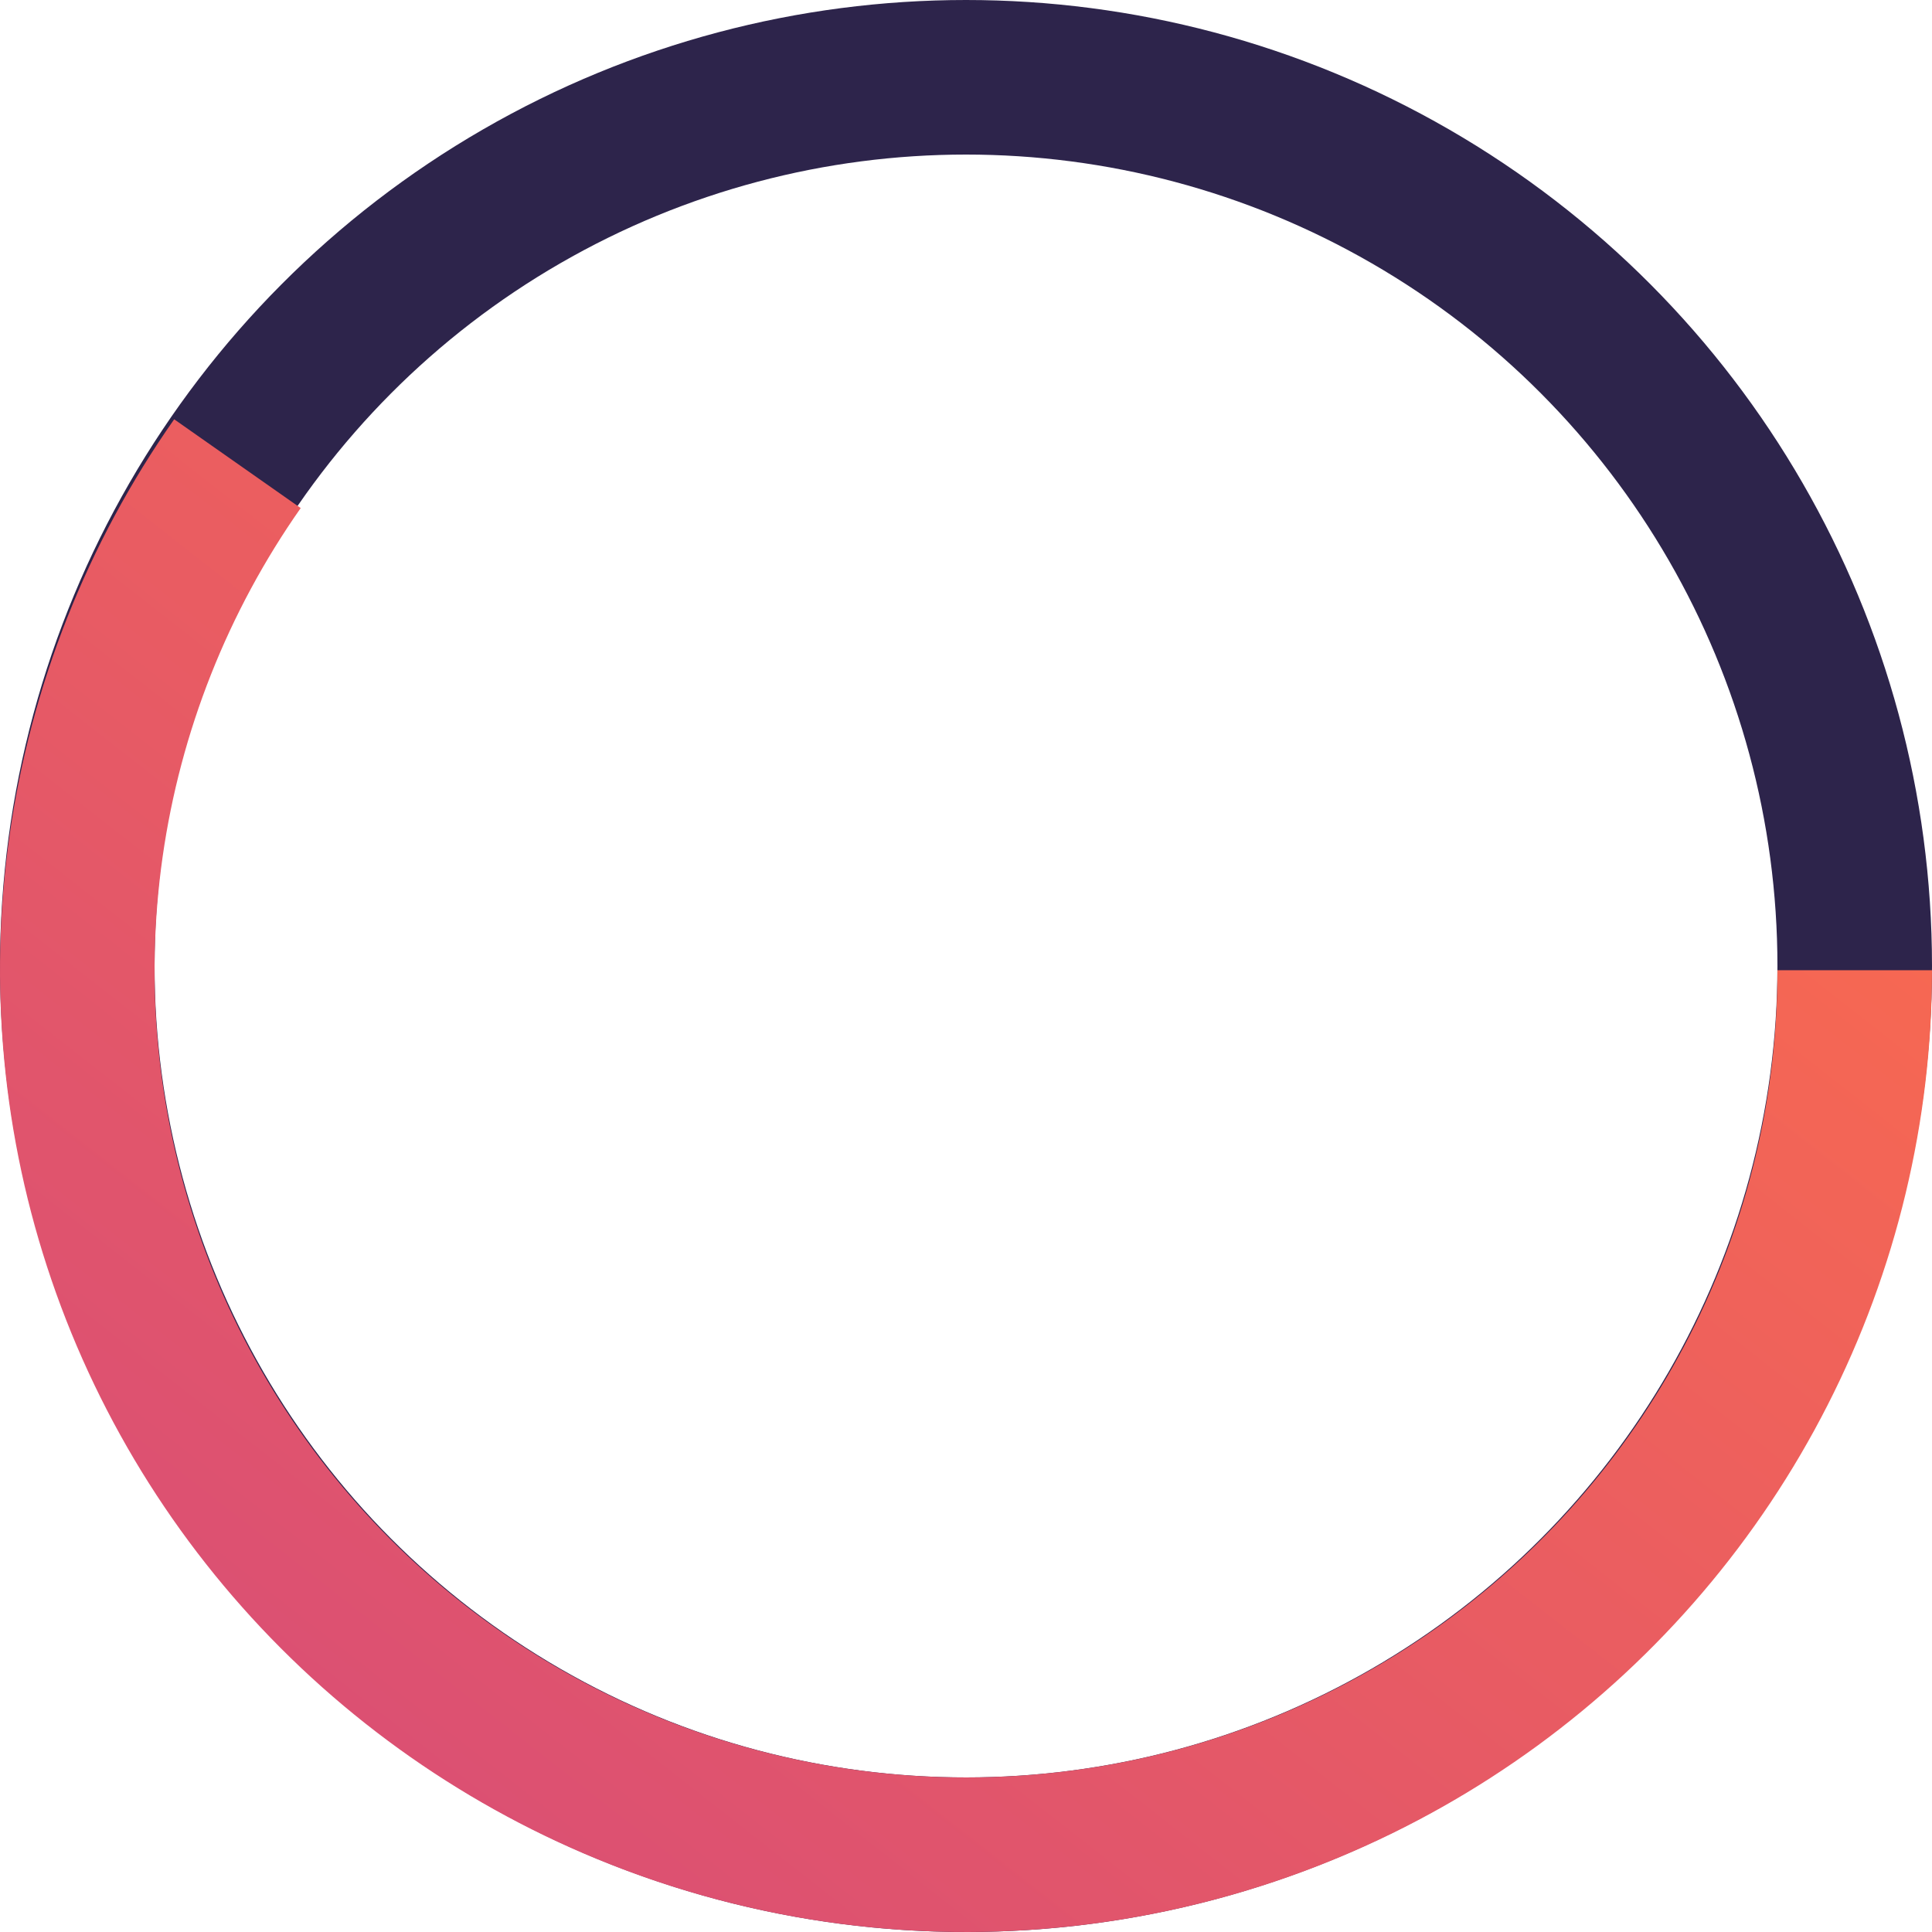 <svg width="50" height="50" viewBox="0 0 50 50" fill="none"
  xmlns="http://www.w3.org/2000/svg">
  <circle cx="25" cy="25" r="23" stroke="#2D244B" stroke-width="4"/>
  <path d="M48 25.109C48 28.703 47.15 32.248 45.517 35.454C43.885 38.66 41.517 41.439 38.605 43.566C35.693 45.692 32.319 47.106 28.756 47.693C25.193 48.28 21.541 48.023 18.096 46.944C14.651 45.865 11.509 43.994 8.926 41.482C6.343 38.97 4.39 35.888 3.227 32.485C2.063 29.082 1.721 25.455 2.228 21.896C2.735 18.337 4.077 14.947 6.145 12" stroke="url(#paint0_linear)" stroke-width="4"/>
  <defs>
    <linearGradient id="paint0_linear" x1="25" y1="-6" x2="-9.945" y2="38.652" gradientUnits="userSpaceOnUse">
      <stop stop-color="#FC6D4B"/>
      <stop offset="1" stop-color="#D74C78"/>
    </linearGradient>
  </defs>
</svg>
